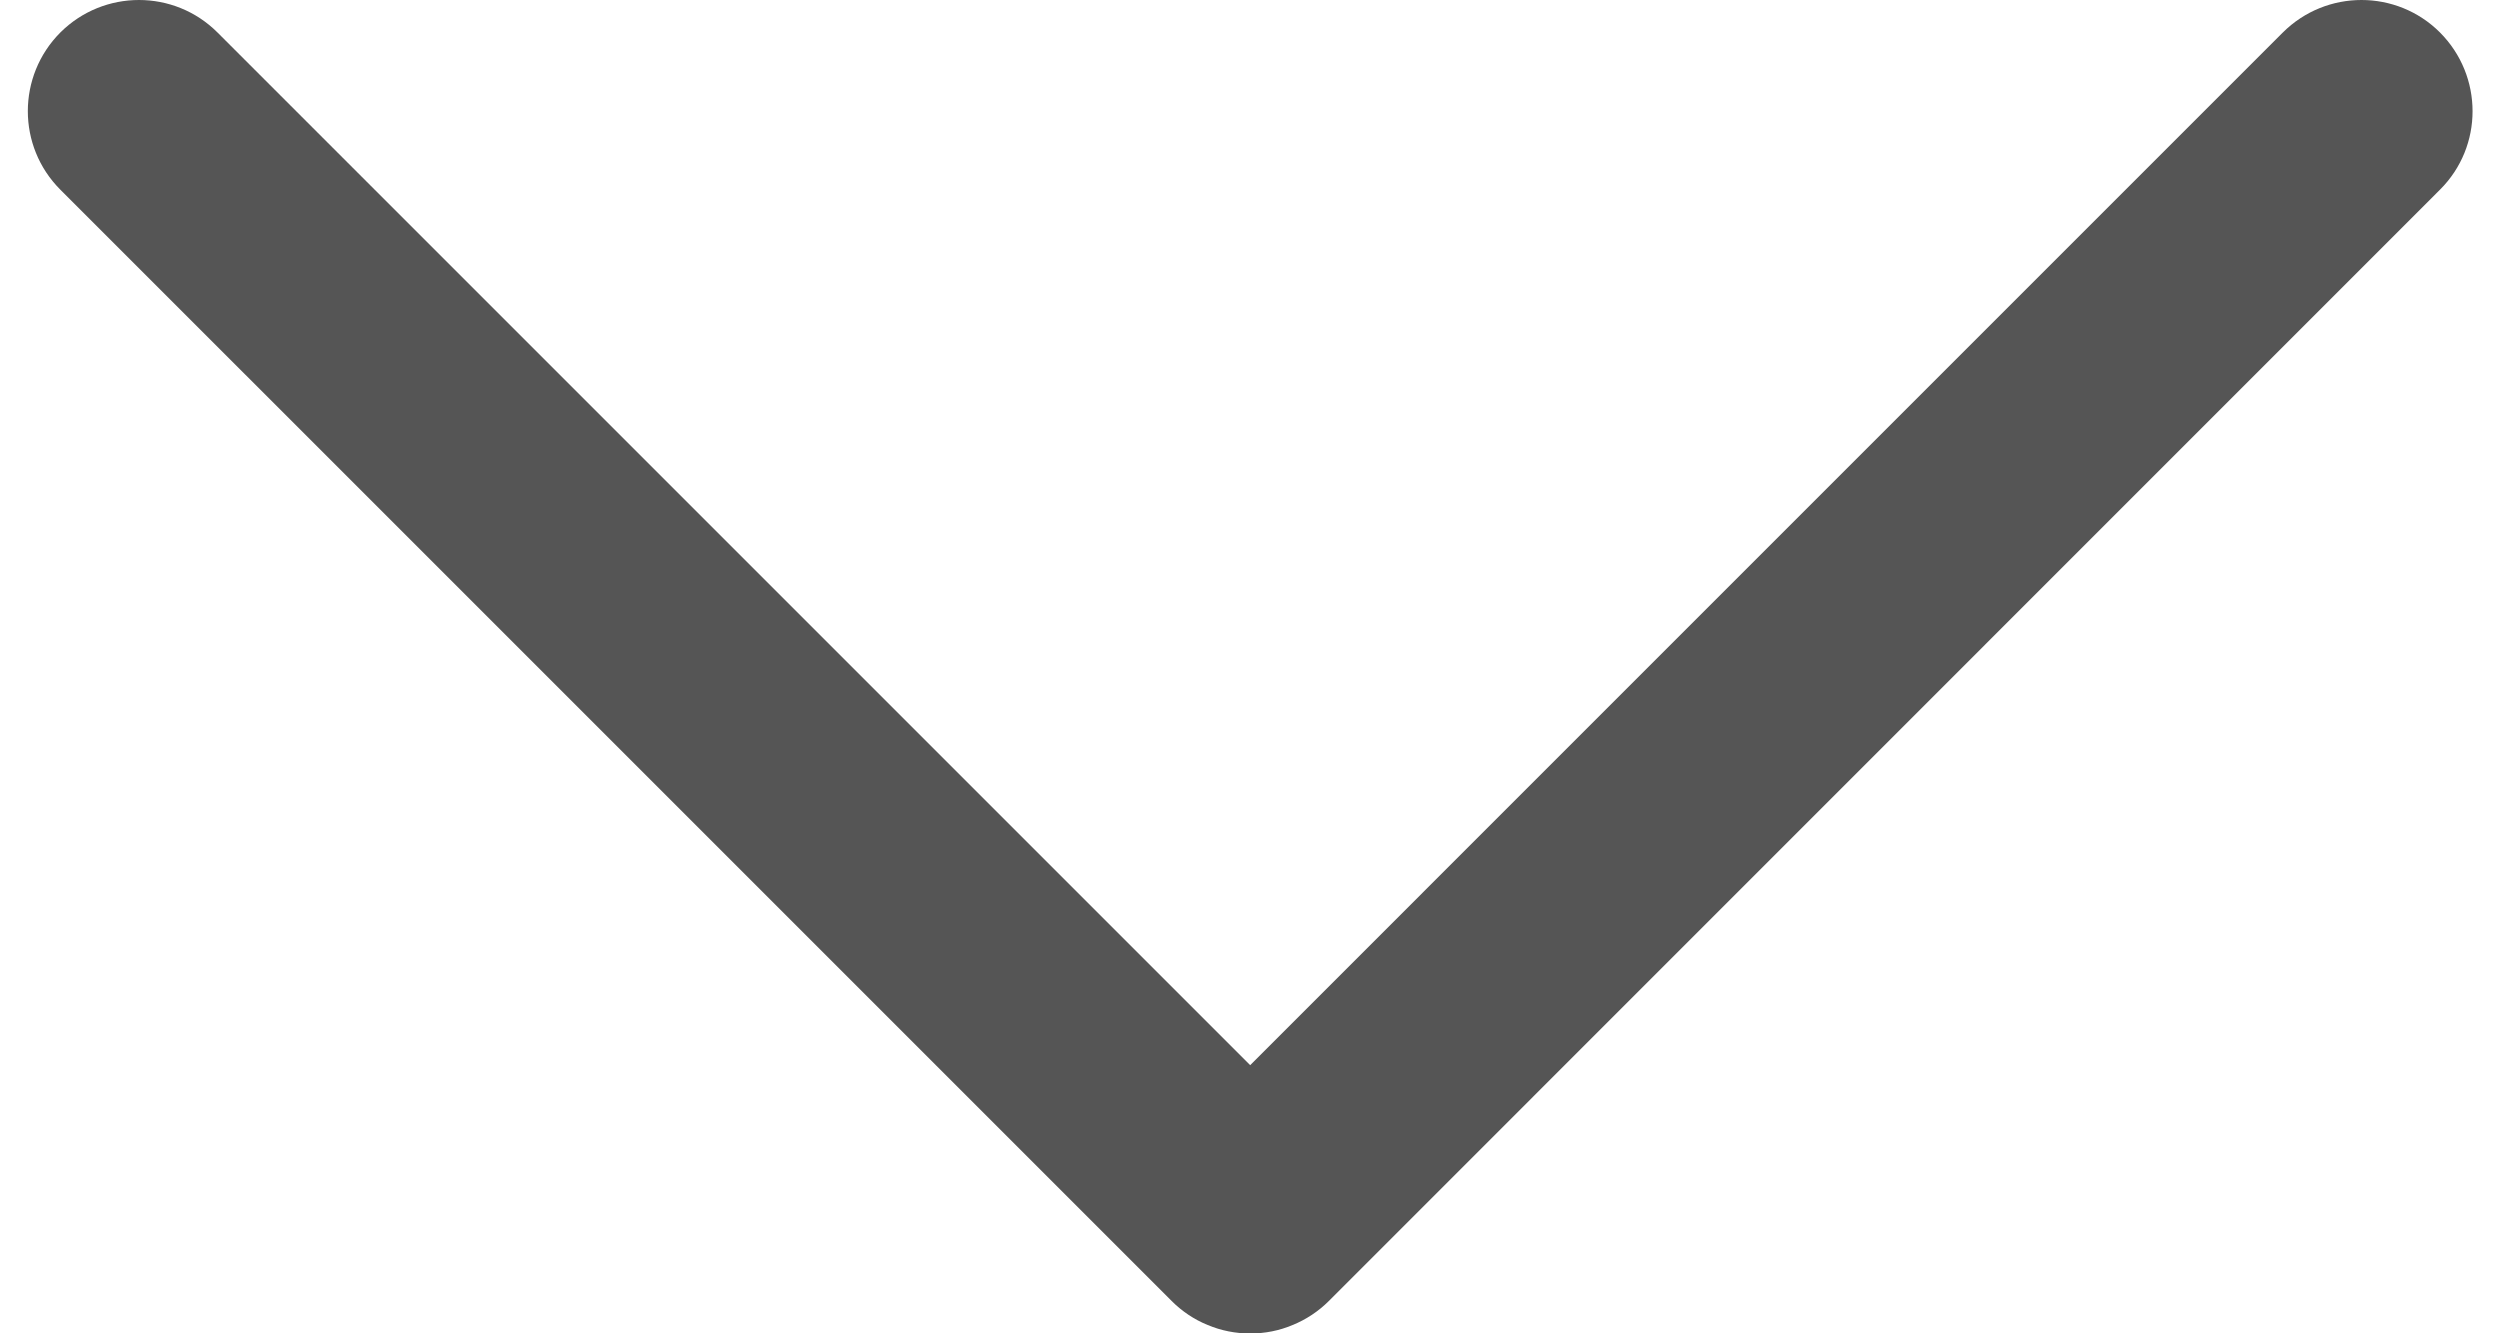 <svg width="15" height="8" viewBox="0 0 15 8" fill="none" xmlns="http://www.w3.org/2000/svg">
<path d="M7.501 8.001C7.414 8.001 7.327 7.984 7.246 7.95C7.165 7.917 7.092 7.868 7.03 7.806L0.362 1.138C0.102 0.878 0.102 0.456 0.362 0.195C0.623 -0.065 1.045 -0.065 1.305 0.195L7.501 6.391L13.697 0.195C13.958 -0.065 14.38 -0.065 14.64 0.195C14.9 0.456 14.901 0.878 14.64 1.138L7.973 7.806C7.911 7.868 7.837 7.917 7.756 7.95C7.676 7.984 7.589 8.001 7.501 8.001Z" fill="#555555"/>
</svg>
